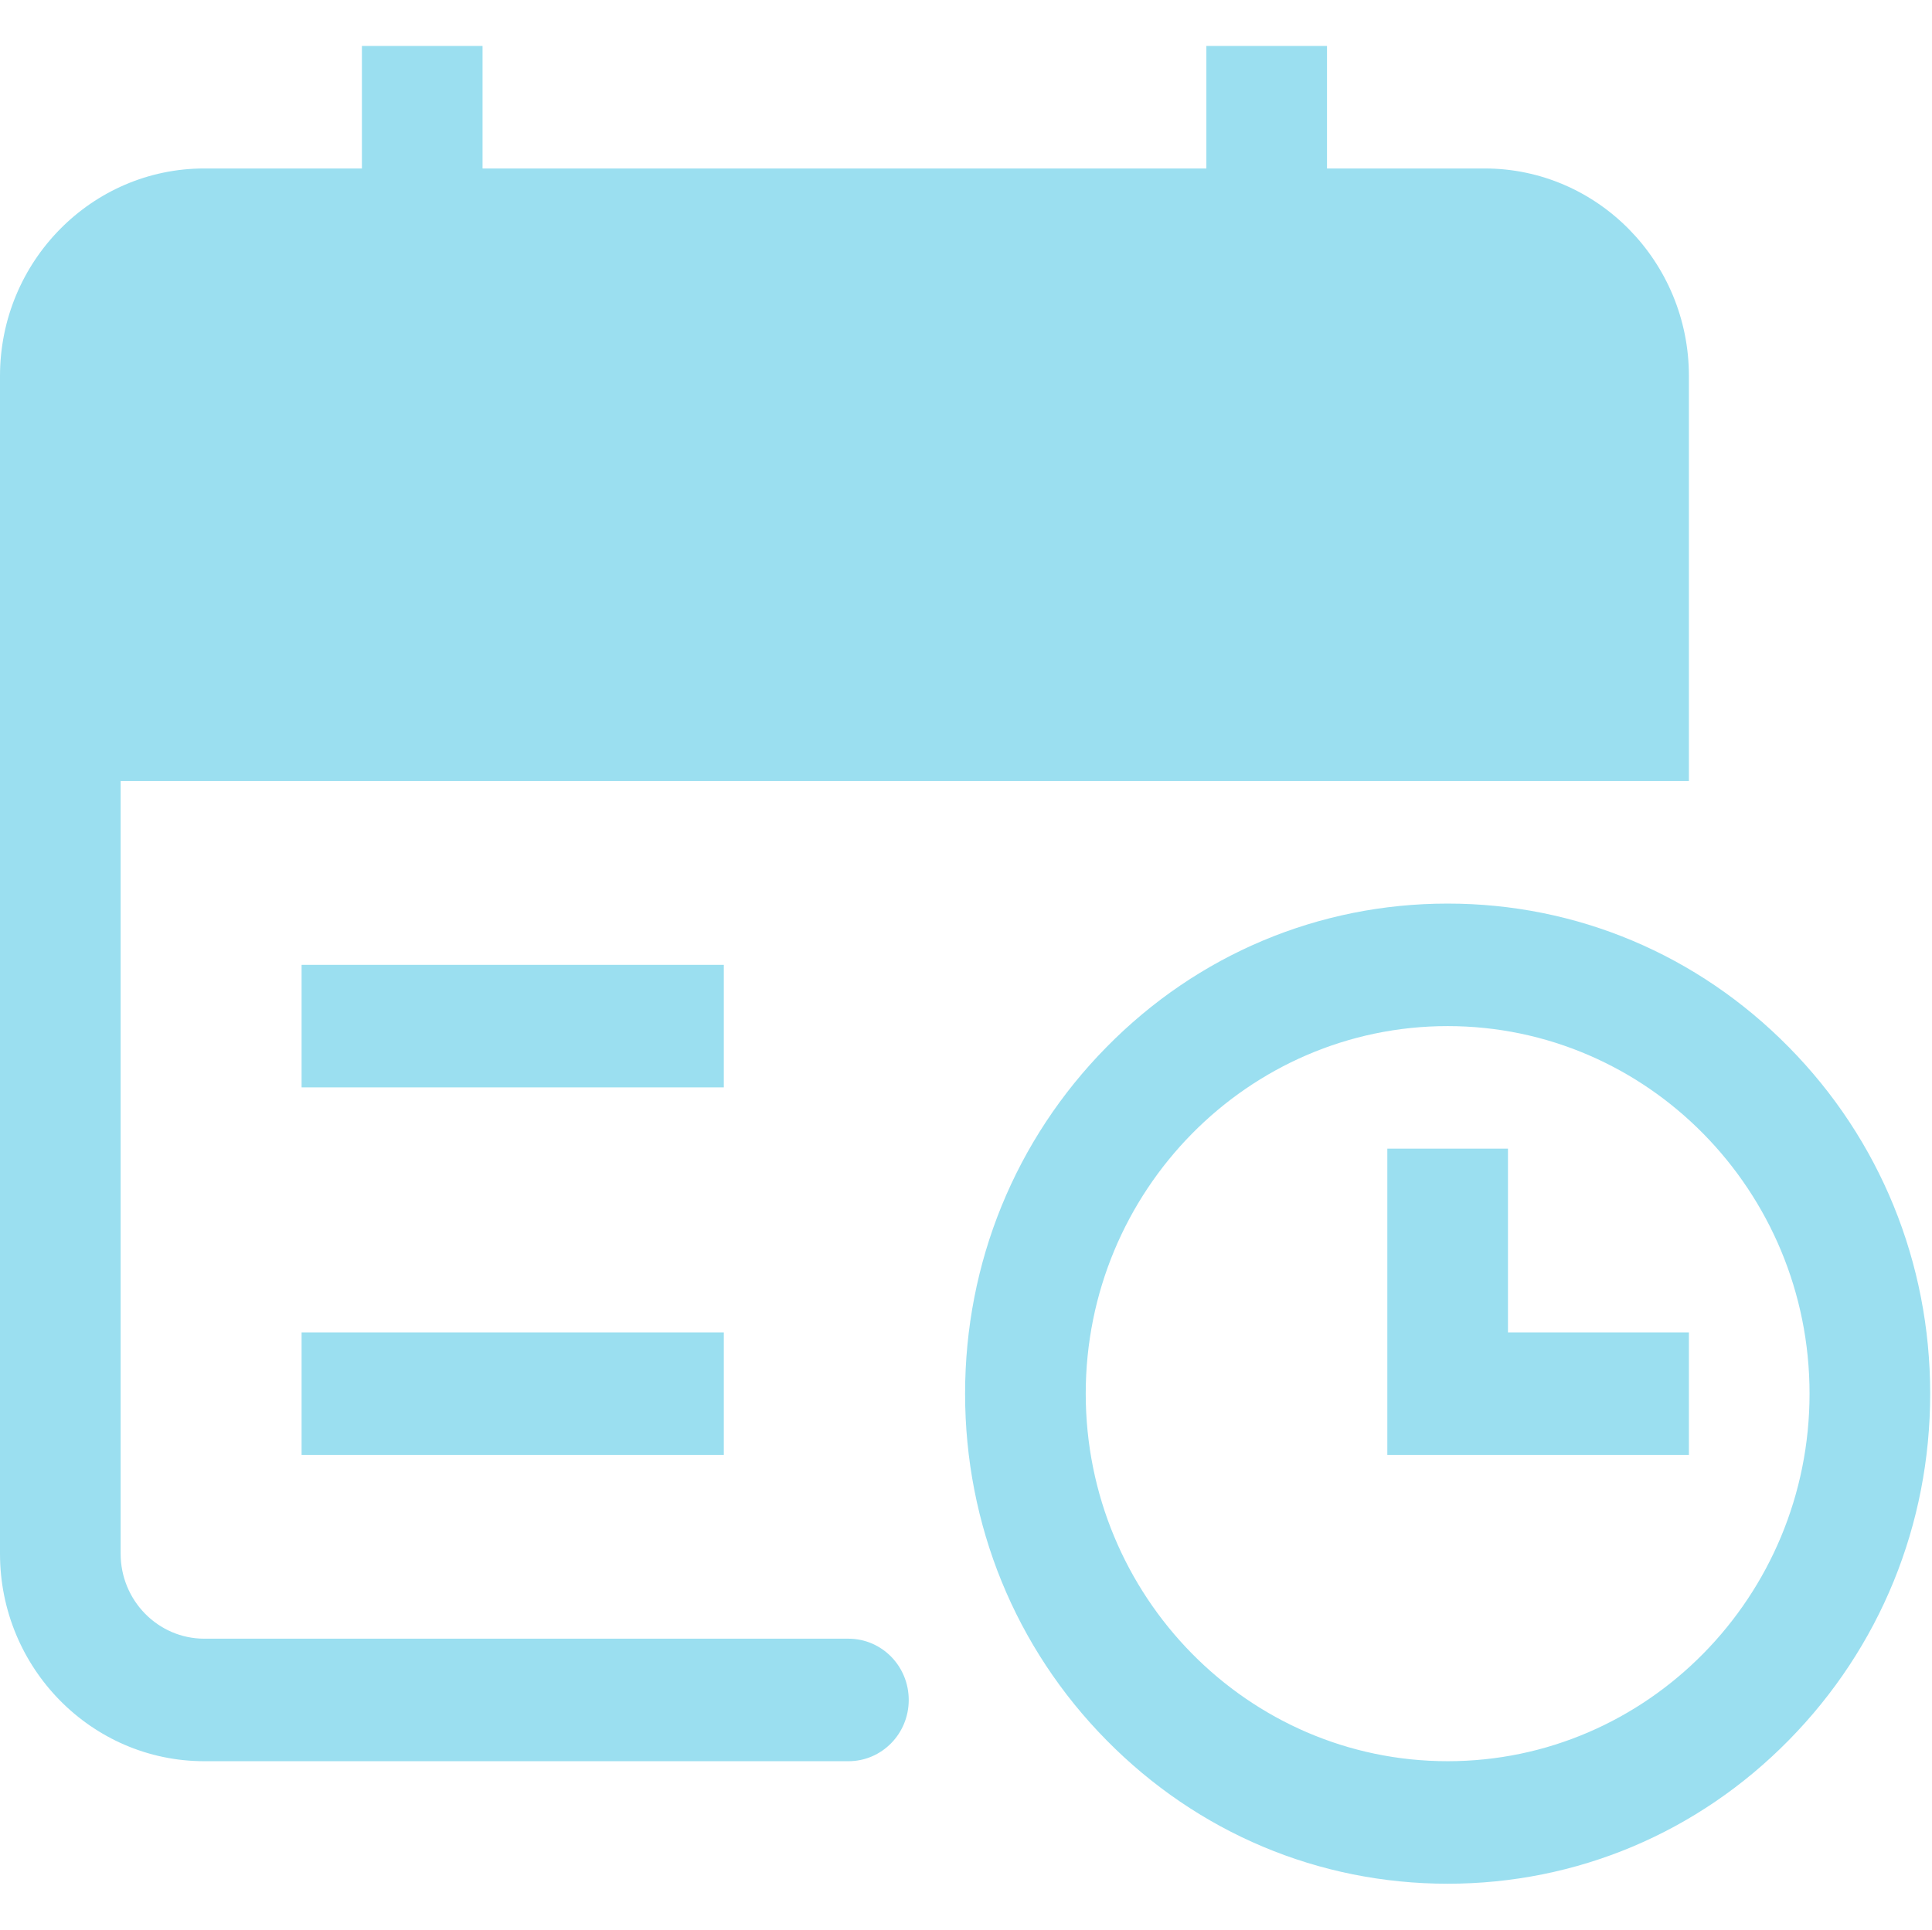 <?xml version="1.0" standalone="no"?><!DOCTYPE svg PUBLIC "-//W3C//DTD SVG 1.1//EN" "http://www.w3.org/Graphics/SVG/1.1/DTD/svg11.dtd"><svg t="1563157118121" class="icon" viewBox="0 0 1025 1024" version="1.1" xmlns="http://www.w3.org/2000/svg" p-id="3910" width="64.062" height="64" xmlns:xlink="http://www.w3.org/1999/xlink"><defs><style type="text/css"></style></defs><path d="M450.118 869.588 108.402 869.588c-24.499 0-44.399-20.217-44.399-45.101L64.003 414.478l832.029 0L896.031 199.518c0-60.75-48.603-110.127-108.401-110.127l-83.605 0L704.025 24.379l-64.002 0 0 65.012L256.01 89.391 256.01 24.379l-64.003 0 0 65.012-83.605 0c-59.799 0-108.402 49.378-108.402 110.127l0 624.969c0 60.744 48.603 110.118 108.402 110.118l341.716 0c17.701 0 31.999-14.522 31.999-32.505S467.819 869.588 450.118 869.588zM160.008 512l224.005 0 0 65.021L160.008 577.021 160.008 512zM160.008 707.044l224.005 0 0 65.021L160.008 772.065 160.008 707.044zM800.031 609.522l-64.003 0 0 97.522 0 65.021 64.003 0 96 0 0-65.021-96 0L800.031 609.522zM949.038 555.682c-48.407-49.168-112.605-76.188-181.005-76.188-68.406 0-132.705 27.019-181.011 76.188-48.402 49.164-75.003 114.389-75.003 183.873s26.601 134.807 75.003 183.878c48.402 49.164 112.605 76.188 181.011 76.188 68.401 0 132.7-27.024 181.005-76.188 48.398-49.173 74.998-114.394 74.998-183.878S997.435 604.748 949.038 555.682zM768.032 934.604c-105.909 0-192.011-87.467-192.011-195.049s86.102-195.044 192.011-195.044c105.9 0 192.002 87.462 192.002 195.044S873.932 934.604 768.032 934.604z" p-id="3911" fill="#9BDFF0"></path></svg>